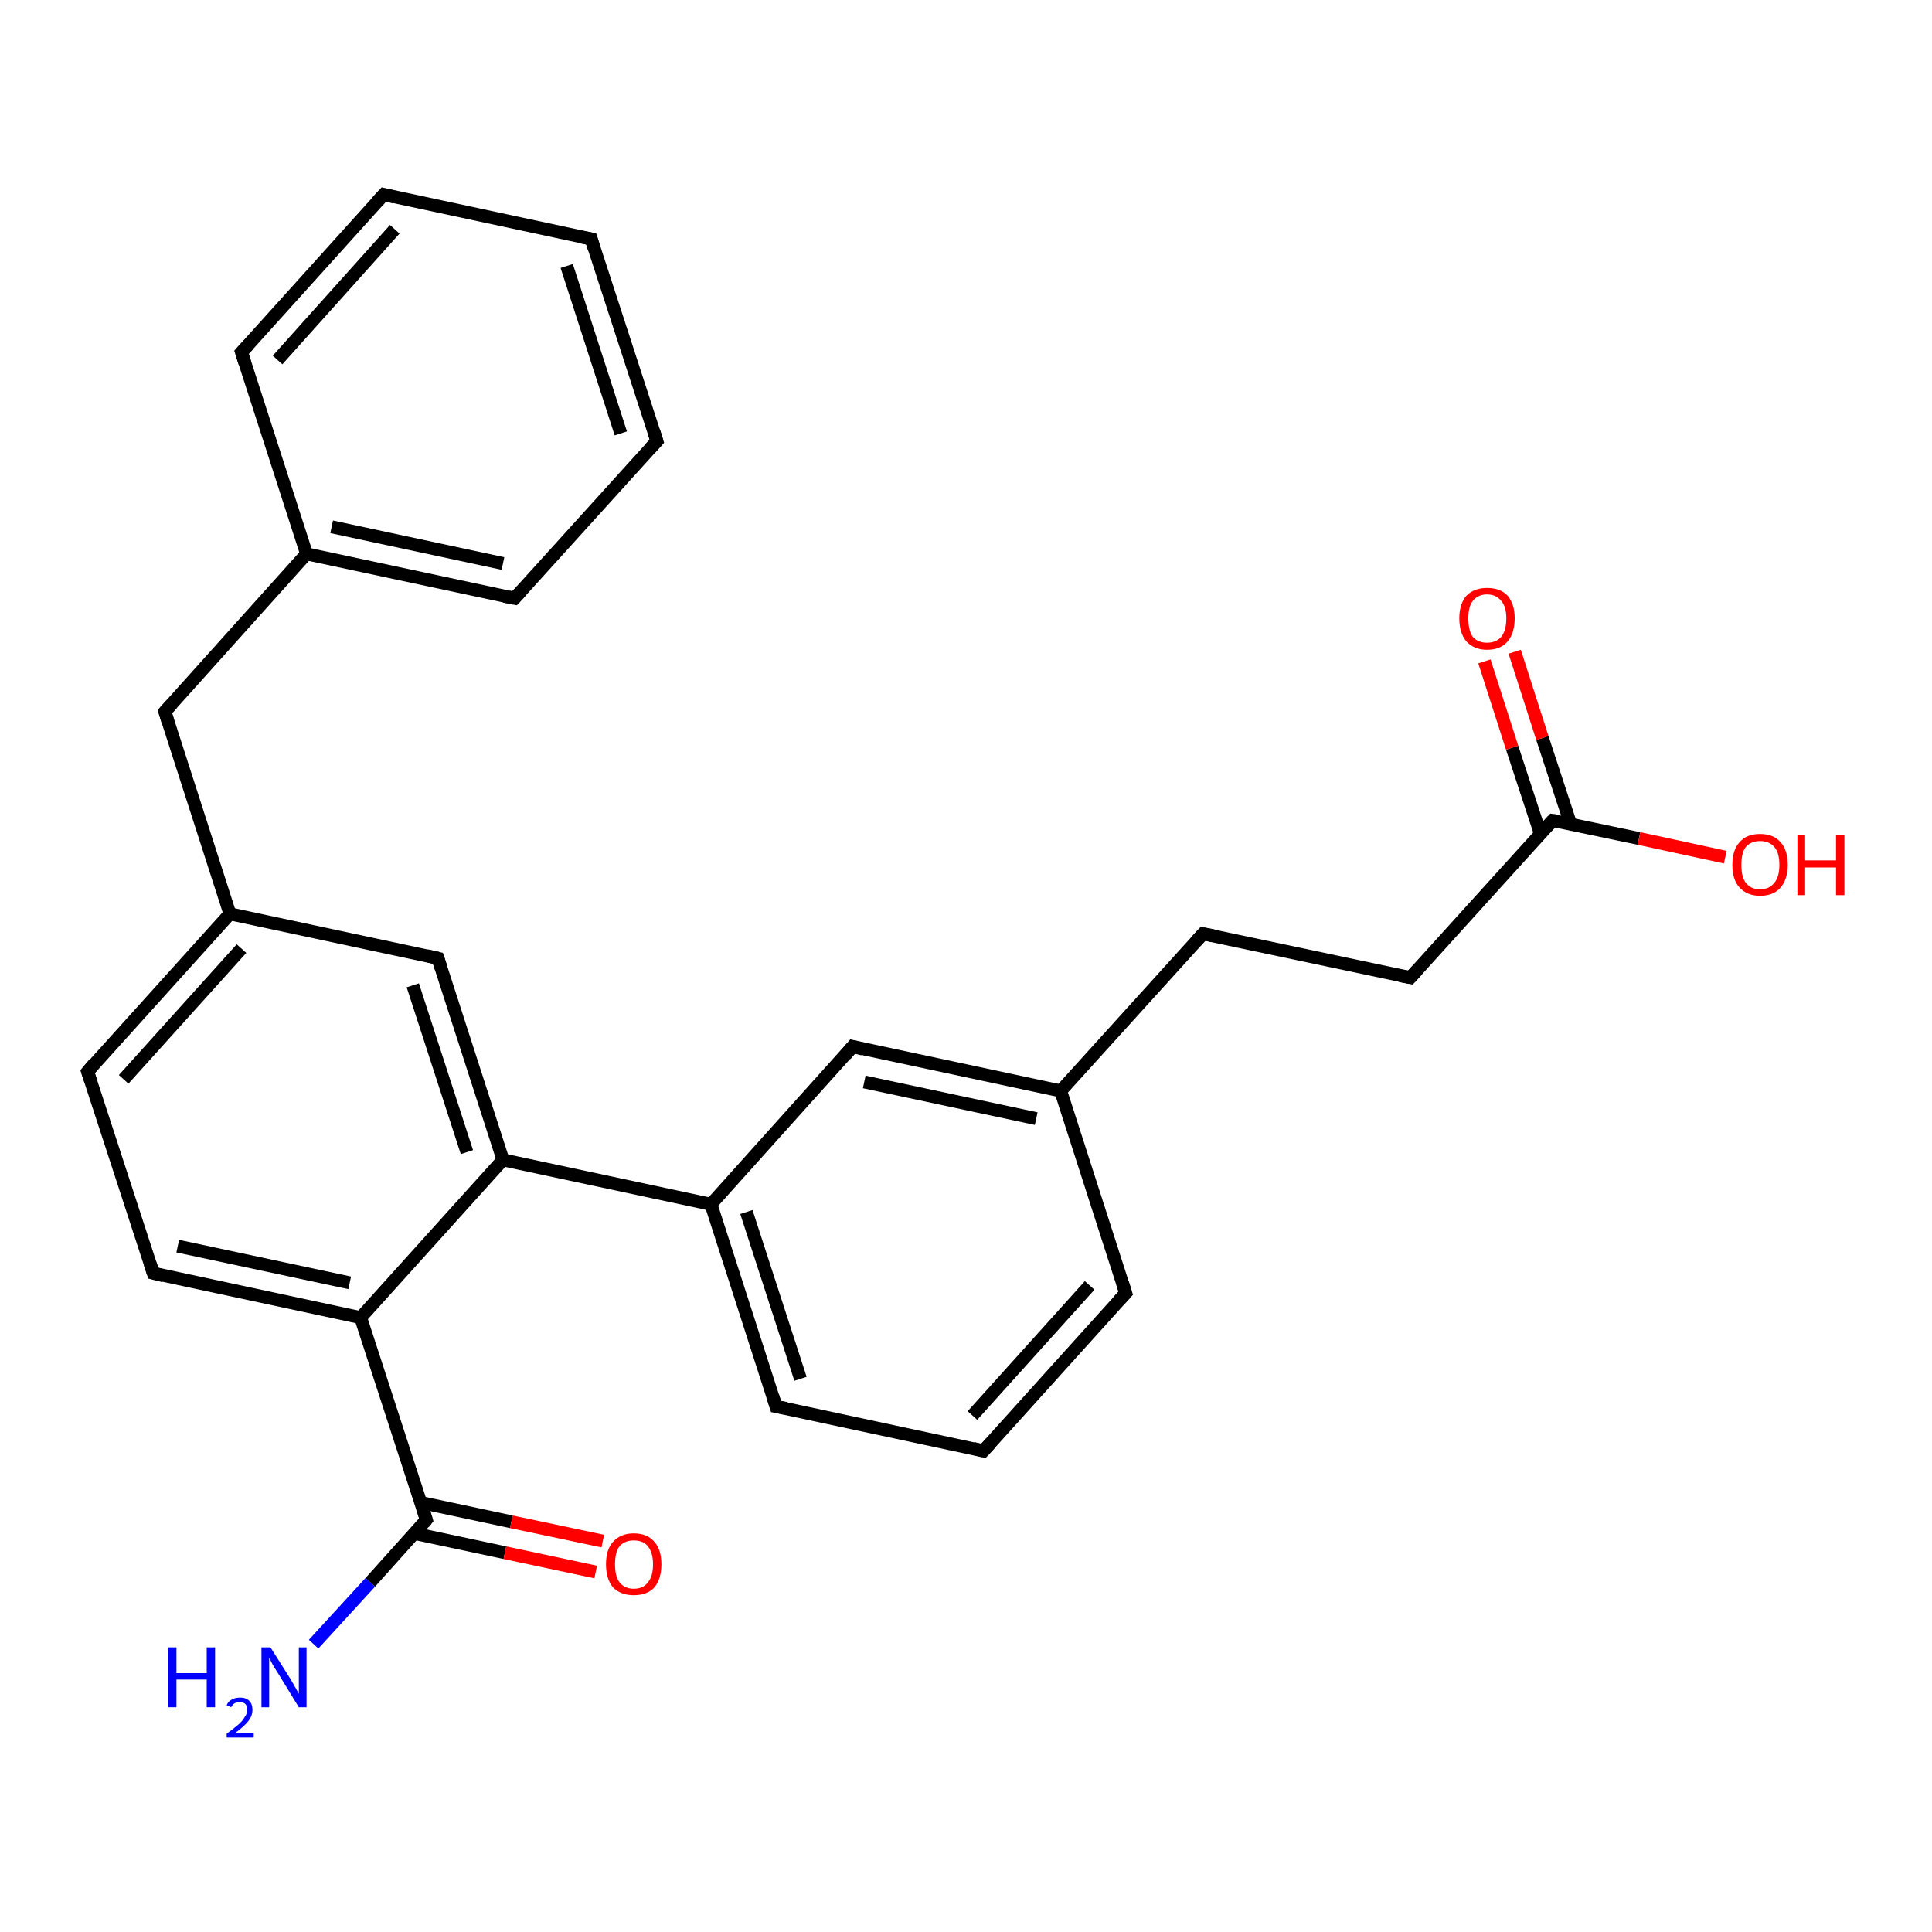 <?xml version='1.0' encoding='iso-8859-1'?>
<svg version='1.1' baseProfile='full'
              xmlns='http://www.w3.org/2000/svg'
                      xmlns:rdkit='http://www.rdkit.org/xml'
                      xmlns:xlink='http://www.w3.org/1999/xlink'
                  xml:space='preserve'
width='300px' height='300px' viewBox='0 0 300 300'>
<!-- END OF HEADER -->
<rect style='opacity:1.0;fill:#FFFFFF;stroke:none' width='300.0' height='300.0' x='0.0' y='0.0'> </rect>
<path class='bond-0 atom-0 atom-1' d='M 48.7,255.3 L 57.5,245.7' style='fill:none;fill-rule:evenodd;stroke:#0000FF;stroke-width:2.0px;stroke-linecap:butt;stroke-linejoin:miter;stroke-opacity:1' />
<path class='bond-0 atom-0 atom-1' d='M 57.5,245.7 L 66.2,236.0' style='fill:none;fill-rule:evenodd;stroke:#000000;stroke-width:2.0px;stroke-linecap:butt;stroke-linejoin:miter;stroke-opacity:1' />
<path class='bond-1 atom-1 atom-2' d='M 64.3,238.1 L 78.4,241.1' style='fill:none;fill-rule:evenodd;stroke:#000000;stroke-width:2.0px;stroke-linecap:butt;stroke-linejoin:miter;stroke-opacity:1' />
<path class='bond-1 atom-1 atom-2' d='M 78.4,241.1 L 92.5,244.1' style='fill:none;fill-rule:evenodd;stroke:#FF0000;stroke-width:2.0px;stroke-linecap:butt;stroke-linejoin:miter;stroke-opacity:1' />
<path class='bond-1 atom-1 atom-2' d='M 65.3,233.3 L 79.4,236.3' style='fill:none;fill-rule:evenodd;stroke:#000000;stroke-width:2.0px;stroke-linecap:butt;stroke-linejoin:miter;stroke-opacity:1' />
<path class='bond-1 atom-1 atom-2' d='M 79.4,236.3 L 93.6,239.3' style='fill:none;fill-rule:evenodd;stroke:#FF0000;stroke-width:2.0px;stroke-linecap:butt;stroke-linejoin:miter;stroke-opacity:1' />
<path class='bond-2 atom-1 atom-3' d='M 66.2,236.0 L 56.0,204.6' style='fill:none;fill-rule:evenodd;stroke:#000000;stroke-width:2.0px;stroke-linecap:butt;stroke-linejoin:miter;stroke-opacity:1' />
<path class='bond-3 atom-3 atom-4' d='M 56.0,204.6 L 23.8,197.7' style='fill:none;fill-rule:evenodd;stroke:#000000;stroke-width:2.0px;stroke-linecap:butt;stroke-linejoin:miter;stroke-opacity:1' />
<path class='bond-3 atom-3 atom-4' d='M 54.3,199.2 L 27.6,193.5' style='fill:none;fill-rule:evenodd;stroke:#000000;stroke-width:2.0px;stroke-linecap:butt;stroke-linejoin:miter;stroke-opacity:1' />
<path class='bond-4 atom-4 atom-5' d='M 23.8,197.7 L 13.6,166.4' style='fill:none;fill-rule:evenodd;stroke:#000000;stroke-width:2.0px;stroke-linecap:butt;stroke-linejoin:miter;stroke-opacity:1' />
<path class='bond-5 atom-5 atom-6' d='M 13.6,166.4 L 35.7,141.9' style='fill:none;fill-rule:evenodd;stroke:#000000;stroke-width:2.0px;stroke-linecap:butt;stroke-linejoin:miter;stroke-opacity:1' />
<path class='bond-5 atom-5 atom-6' d='M 19.2,167.6 L 37.5,147.3' style='fill:none;fill-rule:evenodd;stroke:#000000;stroke-width:2.0px;stroke-linecap:butt;stroke-linejoin:miter;stroke-opacity:1' />
<path class='bond-6 atom-6 atom-7' d='M 35.7,141.9 L 25.6,110.5' style='fill:none;fill-rule:evenodd;stroke:#000000;stroke-width:2.0px;stroke-linecap:butt;stroke-linejoin:miter;stroke-opacity:1' />
<path class='bond-7 atom-7 atom-8' d='M 25.6,110.5 L 47.6,86.0' style='fill:none;fill-rule:evenodd;stroke:#000000;stroke-width:2.0px;stroke-linecap:butt;stroke-linejoin:miter;stroke-opacity:1' />
<path class='bond-8 atom-8 atom-9' d='M 47.6,86.0 L 79.9,92.9' style='fill:none;fill-rule:evenodd;stroke:#000000;stroke-width:2.0px;stroke-linecap:butt;stroke-linejoin:miter;stroke-opacity:1' />
<path class='bond-8 atom-8 atom-9' d='M 51.5,81.8 L 78.1,87.5' style='fill:none;fill-rule:evenodd;stroke:#000000;stroke-width:2.0px;stroke-linecap:butt;stroke-linejoin:miter;stroke-opacity:1' />
<path class='bond-9 atom-9 atom-10' d='M 79.9,92.9 L 102.0,68.5' style='fill:none;fill-rule:evenodd;stroke:#000000;stroke-width:2.0px;stroke-linecap:butt;stroke-linejoin:miter;stroke-opacity:1' />
<path class='bond-10 atom-10 atom-11' d='M 102.0,68.5 L 91.8,37.1' style='fill:none;fill-rule:evenodd;stroke:#000000;stroke-width:2.0px;stroke-linecap:butt;stroke-linejoin:miter;stroke-opacity:1' />
<path class='bond-10 atom-10 atom-11' d='M 96.4,67.3 L 88.0,41.3' style='fill:none;fill-rule:evenodd;stroke:#000000;stroke-width:2.0px;stroke-linecap:butt;stroke-linejoin:miter;stroke-opacity:1' />
<path class='bond-11 atom-11 atom-12' d='M 91.8,37.1 L 59.6,30.2' style='fill:none;fill-rule:evenodd;stroke:#000000;stroke-width:2.0px;stroke-linecap:butt;stroke-linejoin:miter;stroke-opacity:1' />
<path class='bond-12 atom-12 atom-13' d='M 59.6,30.2 L 37.5,54.7' style='fill:none;fill-rule:evenodd;stroke:#000000;stroke-width:2.0px;stroke-linecap:butt;stroke-linejoin:miter;stroke-opacity:1' />
<path class='bond-12 atom-12 atom-13' d='M 61.3,35.6 L 43.1,55.9' style='fill:none;fill-rule:evenodd;stroke:#000000;stroke-width:2.0px;stroke-linecap:butt;stroke-linejoin:miter;stroke-opacity:1' />
<path class='bond-13 atom-6 atom-14' d='M 35.7,141.9 L 68.0,148.8' style='fill:none;fill-rule:evenodd;stroke:#000000;stroke-width:2.0px;stroke-linecap:butt;stroke-linejoin:miter;stroke-opacity:1' />
<path class='bond-14 atom-14 atom-15' d='M 68.0,148.8 L 78.1,180.1' style='fill:none;fill-rule:evenodd;stroke:#000000;stroke-width:2.0px;stroke-linecap:butt;stroke-linejoin:miter;stroke-opacity:1' />
<path class='bond-14 atom-14 atom-15' d='M 64.1,153.0 L 72.5,178.9' style='fill:none;fill-rule:evenodd;stroke:#000000;stroke-width:2.0px;stroke-linecap:butt;stroke-linejoin:miter;stroke-opacity:1' />
<path class='bond-15 atom-15 atom-16' d='M 78.1,180.1 L 110.4,187.0' style='fill:none;fill-rule:evenodd;stroke:#000000;stroke-width:2.0px;stroke-linecap:butt;stroke-linejoin:miter;stroke-opacity:1' />
<path class='bond-16 atom-16 atom-17' d='M 110.4,187.0 L 120.5,218.4' style='fill:none;fill-rule:evenodd;stroke:#000000;stroke-width:2.0px;stroke-linecap:butt;stroke-linejoin:miter;stroke-opacity:1' />
<path class='bond-16 atom-16 atom-17' d='M 115.9,188.2 L 124.3,214.1' style='fill:none;fill-rule:evenodd;stroke:#000000;stroke-width:2.0px;stroke-linecap:butt;stroke-linejoin:miter;stroke-opacity:1' />
<path class='bond-17 atom-17 atom-18' d='M 120.5,218.4 L 152.7,225.3' style='fill:none;fill-rule:evenodd;stroke:#000000;stroke-width:2.0px;stroke-linecap:butt;stroke-linejoin:miter;stroke-opacity:1' />
<path class='bond-18 atom-18 atom-19' d='M 152.7,225.3 L 174.8,200.8' style='fill:none;fill-rule:evenodd;stroke:#000000;stroke-width:2.0px;stroke-linecap:butt;stroke-linejoin:miter;stroke-opacity:1' />
<path class='bond-18 atom-18 atom-19' d='M 151.0,219.8 L 169.2,199.6' style='fill:none;fill-rule:evenodd;stroke:#000000;stroke-width:2.0px;stroke-linecap:butt;stroke-linejoin:miter;stroke-opacity:1' />
<path class='bond-19 atom-19 atom-20' d='M 174.8,200.8 L 164.7,169.4' style='fill:none;fill-rule:evenodd;stroke:#000000;stroke-width:2.0px;stroke-linecap:butt;stroke-linejoin:miter;stroke-opacity:1' />
<path class='bond-20 atom-20 atom-21' d='M 164.7,169.4 L 186.8,145.0' style='fill:none;fill-rule:evenodd;stroke:#000000;stroke-width:2.0px;stroke-linecap:butt;stroke-linejoin:miter;stroke-opacity:1' />
<path class='bond-21 atom-21 atom-22' d='M 186.8,145.0 L 219.0,151.8' style='fill:none;fill-rule:evenodd;stroke:#000000;stroke-width:2.0px;stroke-linecap:butt;stroke-linejoin:miter;stroke-opacity:1' />
<path class='bond-22 atom-22 atom-23' d='M 219.0,151.8 L 241.1,127.4' style='fill:none;fill-rule:evenodd;stroke:#000000;stroke-width:2.0px;stroke-linecap:butt;stroke-linejoin:miter;stroke-opacity:1' />
<path class='bond-23 atom-23 atom-24' d='M 241.1,127.4 L 254.5,130.2' style='fill:none;fill-rule:evenodd;stroke:#000000;stroke-width:2.0px;stroke-linecap:butt;stroke-linejoin:miter;stroke-opacity:1' />
<path class='bond-23 atom-23 atom-24' d='M 254.5,130.2 L 267.9,133.1' style='fill:none;fill-rule:evenodd;stroke:#FF0000;stroke-width:2.0px;stroke-linecap:butt;stroke-linejoin:miter;stroke-opacity:1' />
<path class='bond-24 atom-23 atom-25' d='M 243.9,128.0 L 239.5,114.6' style='fill:none;fill-rule:evenodd;stroke:#000000;stroke-width:2.0px;stroke-linecap:butt;stroke-linejoin:miter;stroke-opacity:1' />
<path class='bond-24 atom-23 atom-25' d='M 239.5,114.6 L 235.2,101.2' style='fill:none;fill-rule:evenodd;stroke:#FF0000;stroke-width:2.0px;stroke-linecap:butt;stroke-linejoin:miter;stroke-opacity:1' />
<path class='bond-24 atom-23 atom-25' d='M 239.2,129.5 L 234.8,116.1' style='fill:none;fill-rule:evenodd;stroke:#000000;stroke-width:2.0px;stroke-linecap:butt;stroke-linejoin:miter;stroke-opacity:1' />
<path class='bond-24 atom-23 atom-25' d='M 234.8,116.1 L 230.5,102.7' style='fill:none;fill-rule:evenodd;stroke:#FF0000;stroke-width:2.0px;stroke-linecap:butt;stroke-linejoin:miter;stroke-opacity:1' />
<path class='bond-25 atom-20 atom-26' d='M 164.7,169.4 L 132.4,162.5' style='fill:none;fill-rule:evenodd;stroke:#000000;stroke-width:2.0px;stroke-linecap:butt;stroke-linejoin:miter;stroke-opacity:1' />
<path class='bond-25 atom-20 atom-26' d='M 160.9,173.7 L 134.2,168.0' style='fill:none;fill-rule:evenodd;stroke:#000000;stroke-width:2.0px;stroke-linecap:butt;stroke-linejoin:miter;stroke-opacity:1' />
<path class='bond-26 atom-15 atom-3' d='M 78.1,180.1 L 56.0,204.6' style='fill:none;fill-rule:evenodd;stroke:#000000;stroke-width:2.0px;stroke-linecap:butt;stroke-linejoin:miter;stroke-opacity:1' />
<path class='bond-27 atom-13 atom-8' d='M 37.5,54.7 L 47.6,86.0' style='fill:none;fill-rule:evenodd;stroke:#000000;stroke-width:2.0px;stroke-linecap:butt;stroke-linejoin:miter;stroke-opacity:1' />
<path class='bond-28 atom-26 atom-16' d='M 132.4,162.5 L 110.4,187.0' style='fill:none;fill-rule:evenodd;stroke:#000000;stroke-width:2.0px;stroke-linecap:butt;stroke-linejoin:miter;stroke-opacity:1' />
<path d='M 65.8,236.5 L 66.2,236.0 L 65.7,234.4' style='fill:none;stroke:#000000;stroke-width:2.0px;stroke-linecap:butt;stroke-linejoin:miter;stroke-opacity:1;' />
<path d='M 25.4,198.1 L 23.8,197.7 L 23.3,196.2' style='fill:none;stroke:#000000;stroke-width:2.0px;stroke-linecap:butt;stroke-linejoin:miter;stroke-opacity:1;' />
<path d='M 14.1,167.9 L 13.6,166.4 L 14.7,165.1' style='fill:none;stroke:#000000;stroke-width:2.0px;stroke-linecap:butt;stroke-linejoin:miter;stroke-opacity:1;' />
<path d='M 26.1,112.1 L 25.6,110.5 L 26.7,109.3' style='fill:none;stroke:#000000;stroke-width:2.0px;stroke-linecap:butt;stroke-linejoin:miter;stroke-opacity:1;' />
<path d='M 78.3,92.6 L 79.9,92.9 L 81.0,91.7' style='fill:none;stroke:#000000;stroke-width:2.0px;stroke-linecap:butt;stroke-linejoin:miter;stroke-opacity:1;' />
<path d='M 100.9,69.7 L 102.0,68.5 L 101.5,66.9' style='fill:none;stroke:#000000;stroke-width:2.0px;stroke-linecap:butt;stroke-linejoin:miter;stroke-opacity:1;' />
<path d='M 92.3,38.7 L 91.8,37.1 L 90.2,36.8' style='fill:none;stroke:#000000;stroke-width:2.0px;stroke-linecap:butt;stroke-linejoin:miter;stroke-opacity:1;' />
<path d='M 61.2,30.6 L 59.6,30.2 L 58.5,31.4' style='fill:none;stroke:#000000;stroke-width:2.0px;stroke-linecap:butt;stroke-linejoin:miter;stroke-opacity:1;' />
<path d='M 38.6,53.5 L 37.5,54.7 L 38.0,56.3' style='fill:none;stroke:#000000;stroke-width:2.0px;stroke-linecap:butt;stroke-linejoin:miter;stroke-opacity:1;' />
<path d='M 66.3,148.4 L 68.0,148.8 L 68.5,150.3' style='fill:none;stroke:#000000;stroke-width:2.0px;stroke-linecap:butt;stroke-linejoin:miter;stroke-opacity:1;' />
<path d='M 120.0,216.8 L 120.5,218.4 L 122.1,218.7' style='fill:none;stroke:#000000;stroke-width:2.0px;stroke-linecap:butt;stroke-linejoin:miter;stroke-opacity:1;' />
<path d='M 151.1,224.9 L 152.7,225.3 L 153.9,224.0' style='fill:none;stroke:#000000;stroke-width:2.0px;stroke-linecap:butt;stroke-linejoin:miter;stroke-opacity:1;' />
<path d='M 173.7,202.0 L 174.8,200.8 L 174.3,199.2' style='fill:none;stroke:#000000;stroke-width:2.0px;stroke-linecap:butt;stroke-linejoin:miter;stroke-opacity:1;' />
<path d='M 185.7,146.2 L 186.8,145.0 L 188.4,145.3' style='fill:none;stroke:#000000;stroke-width:2.0px;stroke-linecap:butt;stroke-linejoin:miter;stroke-opacity:1;' />
<path d='M 217.4,151.5 L 219.0,151.8 L 220.1,150.6' style='fill:none;stroke:#000000;stroke-width:2.0px;stroke-linecap:butt;stroke-linejoin:miter;stroke-opacity:1;' />
<path d='M 240.0,128.6 L 241.1,127.4 L 241.8,127.5' style='fill:none;stroke:#000000;stroke-width:2.0px;stroke-linecap:butt;stroke-linejoin:miter;stroke-opacity:1;' />
<path d='M 134.0,162.9 L 132.4,162.5 L 131.3,163.8' style='fill:none;stroke:#000000;stroke-width:2.0px;stroke-linecap:butt;stroke-linejoin:miter;stroke-opacity:1;' />
<path class='atom-0' d='M 26.1 255.8
L 27.4 255.8
L 27.4 259.8
L 32.1 259.8
L 32.1 255.8
L 33.4 255.8
L 33.4 265.1
L 32.1 265.1
L 32.1 260.8
L 27.4 260.8
L 27.4 265.1
L 26.1 265.1
L 26.1 255.8
' fill='#0000FF'/>
<path class='atom-0' d='M 35.2 264.8
Q 35.4 264.2, 36.0 263.9
Q 36.5 263.6, 37.3 263.6
Q 38.2 263.6, 38.7 264.1
Q 39.2 264.6, 39.2 265.5
Q 39.2 266.4, 38.6 267.2
Q 37.9 268.1, 36.5 269.1
L 39.4 269.1
L 39.4 269.8
L 35.2 269.8
L 35.2 269.2
Q 36.3 268.4, 37.0 267.8
Q 37.7 267.2, 38.0 266.6
Q 38.4 266.1, 38.4 265.5
Q 38.4 264.9, 38.1 264.6
Q 37.8 264.3, 37.3 264.3
Q 36.8 264.3, 36.4 264.5
Q 36.1 264.7, 35.9 265.1
L 35.2 264.8
' fill='#0000FF'/>
<path class='atom-0' d='M 42.0 255.8
L 45.1 260.7
Q 45.4 261.2, 45.9 262.1
Q 46.4 263.0, 46.4 263.0
L 46.4 255.8
L 47.6 255.8
L 47.6 265.1
L 46.4 265.1
L 43.1 259.7
Q 42.7 259.1, 42.3 258.4
Q 41.9 257.6, 41.8 257.4
L 41.8 265.1
L 40.6 265.1
L 40.6 255.8
L 42.0 255.8
' fill='#0000FF'/>
<path class='atom-2' d='M 94.1 242.9
Q 94.1 240.6, 95.2 239.4
Q 96.4 238.1, 98.4 238.1
Q 100.5 238.1, 101.6 239.4
Q 102.7 240.6, 102.7 242.9
Q 102.7 245.2, 101.6 246.5
Q 100.5 247.7, 98.4 247.7
Q 96.4 247.7, 95.2 246.5
Q 94.1 245.2, 94.1 242.9
M 98.4 246.7
Q 99.9 246.7, 100.6 245.7
Q 101.4 244.8, 101.4 242.9
Q 101.4 241.1, 100.6 240.1
Q 99.9 239.2, 98.4 239.2
Q 97.0 239.2, 96.2 240.1
Q 95.5 241.0, 95.5 242.9
Q 95.5 244.8, 96.2 245.7
Q 97.0 246.7, 98.4 246.7
' fill='#FF0000'/>
<path class='atom-24' d='M 269.0 134.3
Q 269.0 132.0, 270.1 130.8
Q 271.2 129.5, 273.3 129.5
Q 275.4 129.5, 276.5 130.8
Q 277.6 132.0, 277.6 134.3
Q 277.6 136.5, 276.5 137.8
Q 275.4 139.1, 273.3 139.1
Q 271.3 139.1, 270.1 137.8
Q 269.0 136.6, 269.0 134.3
M 273.3 138.1
Q 274.7 138.1, 275.5 137.1
Q 276.3 136.2, 276.3 134.3
Q 276.3 132.4, 275.5 131.5
Q 274.7 130.6, 273.3 130.6
Q 271.9 130.6, 271.1 131.5
Q 270.4 132.4, 270.4 134.3
Q 270.4 136.2, 271.1 137.1
Q 271.9 138.1, 273.3 138.1
' fill='#FF0000'/>
<path class='atom-24' d='M 279.1 129.6
L 280.3 129.6
L 280.3 133.6
L 285.1 133.6
L 285.1 129.6
L 286.4 129.6
L 286.4 139.0
L 285.1 139.0
L 285.1 134.7
L 280.3 134.7
L 280.3 139.0
L 279.1 139.0
L 279.1 129.6
' fill='#FF0000'/>
<path class='atom-25' d='M 226.6 96.0
Q 226.6 93.8, 227.7 92.5
Q 228.9 91.3, 230.9 91.3
Q 233.0 91.3, 234.1 92.5
Q 235.2 93.8, 235.2 96.0
Q 235.2 98.3, 234.1 99.6
Q 233.0 100.9, 230.9 100.9
Q 228.9 100.9, 227.7 99.6
Q 226.6 98.3, 226.6 96.0
M 230.9 99.8
Q 232.3 99.8, 233.1 98.9
Q 233.9 97.9, 233.9 96.0
Q 233.9 94.2, 233.1 93.3
Q 232.3 92.3, 230.9 92.3
Q 229.5 92.3, 228.7 93.3
Q 228.0 94.2, 228.0 96.0
Q 228.0 97.9, 228.7 98.9
Q 229.5 99.8, 230.9 99.8
' fill='#FF0000'/>
</svg>
